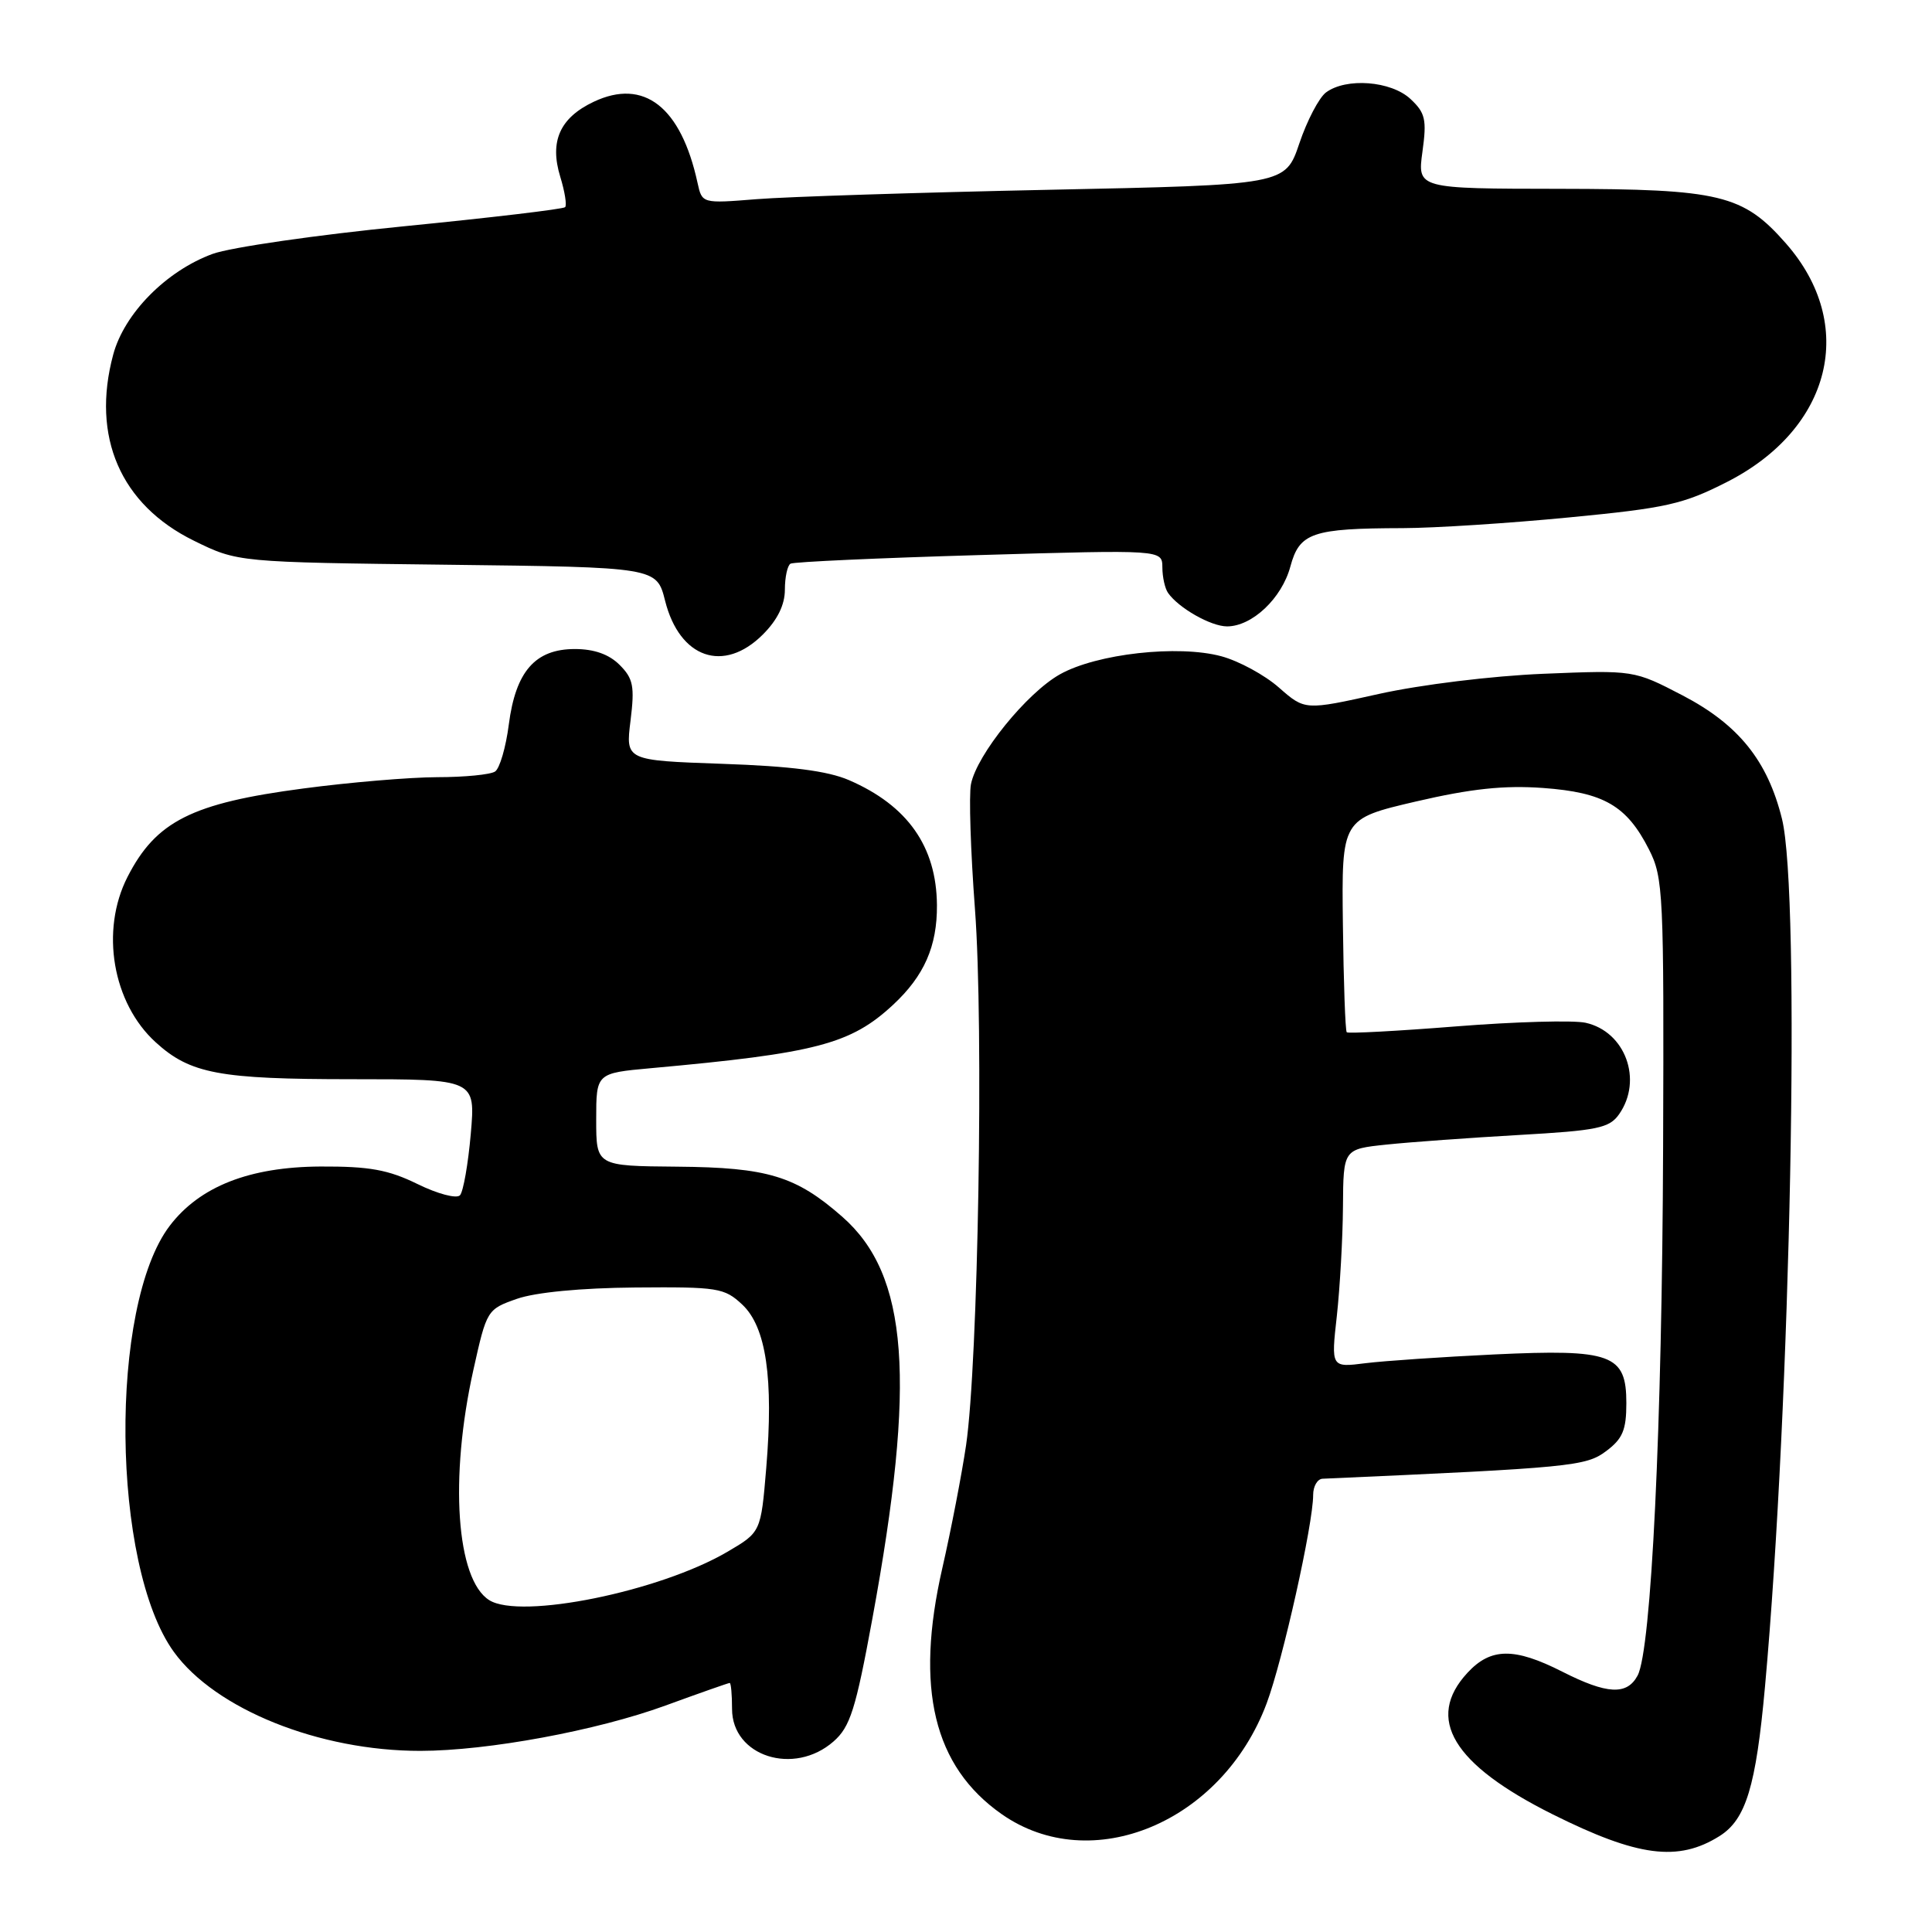 <?xml version="1.0" encoding="UTF-8" standalone="no"?>
<!DOCTYPE svg PUBLIC "-//W3C//DTD SVG 1.1//EN" "http://www.w3.org/Graphics/SVG/1.1/DTD/svg11.dtd" >
<svg xmlns="http://www.w3.org/2000/svg" xmlns:xlink="http://www.w3.org/1999/xlink" version="1.1" viewBox="0 0 256 256">
 <g >
 <path fill="currentColor"
d=" M 227.83 243.30 C 231.34 241.11 232.67 236.74 233.87 223.50 C 237.28 185.95 238.60 118.51 236.12 108.50 C 234.21 100.79 230.37 96.02 222.96 92.15 C 216.50 88.79 216.50 88.79 204.50 89.28 C 197.71 89.56 188.25 90.72 182.71 91.95 C 172.91 94.13 172.91 94.13 169.47 91.11 C 167.58 89.44 164.14 87.58 161.84 86.96 C 156.10 85.41 145.32 86.62 140.45 89.35 C 136.06 91.81 129.44 99.98 128.66 103.90 C 128.37 105.33 128.61 112.80 129.19 120.50 C 130.36 136.11 129.62 180.47 128.01 191.50 C 127.44 195.35 126.03 202.68 124.86 207.80 C 121.22 223.72 123.71 234.05 132.71 240.37 C 144.61 248.72 161.94 241.48 167.84 225.70 C 169.97 220.00 174.00 201.95 174.00 198.09 C 174.00 196.94 174.56 195.97 175.25 195.94 C 208.17 194.48 210.14 194.29 212.81 192.29 C 215.01 190.65 215.50 189.49 215.50 185.92 C 215.50 179.45 213.56 178.74 198.00 179.47 C 191.12 179.80 183.45 180.32 180.94 180.63 C 176.37 181.21 176.37 181.21 177.14 174.35 C 177.55 170.58 177.92 164.07 177.95 159.88 C 178.00 152.26 178.00 152.26 183.75 151.66 C 186.91 151.33 194.81 150.76 201.29 150.39 C 211.68 149.80 213.25 149.48 214.54 147.64 C 217.72 143.10 215.36 136.68 210.09 135.52 C 208.48 135.17 200.79 135.38 192.98 136.00 C 185.18 136.62 178.63 136.97 178.45 136.78 C 178.26 136.59 178.03 130.15 177.94 122.47 C 177.77 108.50 177.77 108.50 187.63 106.20 C 194.94 104.50 199.30 104.04 204.46 104.41 C 212.52 105.00 215.55 106.75 218.50 112.56 C 220.40 116.30 220.49 118.34 220.37 152.00 C 220.24 188.97 218.81 218.63 216.99 222.02 C 215.58 224.65 212.95 224.52 207.00 221.50 C 200.65 218.28 197.53 218.32 194.45 221.65 C 188.83 227.72 192.49 233.80 205.76 240.42 C 217.01 246.03 222.36 246.73 227.83 243.30 Z  M 110.45 230.75 C 112.65 228.82 113.38 226.53 115.59 214.50 C 121.42 182.81 120.39 168.94 111.61 161.23 C 105.46 155.83 101.72 154.69 89.75 154.59 C 79.00 154.50 79.00 154.50 79.00 148.35 C 79.00 142.20 79.00 142.20 86.25 141.54 C 108.13 139.56 112.72 138.36 118.34 133.14 C 122.46 129.31 124.19 125.38 124.15 119.93 C 124.09 112.17 120.26 106.73 112.49 103.37 C 109.66 102.15 104.78 101.52 95.69 101.21 C 82.89 100.76 82.89 100.76 83.55 95.48 C 84.11 90.93 83.91 89.91 82.10 88.10 C 80.70 86.70 78.73 86.00 76.17 86.00 C 70.92 86.00 68.33 88.96 67.42 96.00 C 67.03 99.03 66.21 101.83 65.60 102.23 C 65.00 102.64 61.55 102.98 57.94 102.98 C 54.33 102.99 46.34 103.66 40.18 104.48 C 25.43 106.42 20.66 108.82 16.89 116.21 C 13.27 123.31 14.91 132.91 20.63 138.11 C 25.21 142.28 29.04 143.00 46.66 143.00 C 63.01 143.00 63.01 143.00 62.38 150.25 C 62.03 154.24 61.39 157.89 60.95 158.38 C 60.50 158.86 58.01 158.21 55.32 156.89 C 51.44 154.99 48.94 154.54 42.46 154.57 C 33.05 154.62 26.47 157.21 22.50 162.41 C 14.41 173.01 14.74 207.44 23.04 218.89 C 28.54 226.48 42.30 232.01 55.70 232.00 C 64.62 231.99 79.06 229.32 88.16 226.00 C 92.68 224.35 96.52 223.00 96.69 223.00 C 96.86 223.00 97.00 224.55 97.00 226.44 C 97.00 232.73 105.21 235.35 110.45 230.75 Z  M 101.08 84.08 C 103.02 82.14 104.00 80.14 104.00 78.14 C 104.00 76.48 104.34 74.92 104.75 74.69 C 105.16 74.45 116.41 73.94 129.75 73.55 C 154.00 72.84 154.00 72.84 154.02 75.17 C 154.02 76.45 154.36 77.98 154.77 78.56 C 156.16 80.56 160.45 83.00 162.59 83.00 C 165.91 83.00 169.85 79.28 170.98 75.07 C 172.19 70.58 173.86 70.01 185.88 69.98 C 190.07 69.97 199.99 69.33 207.92 68.56 C 220.82 67.32 223.04 66.82 228.88 63.84 C 242.72 56.77 246.10 43.02 236.65 32.26 C 230.96 25.78 227.93 25.05 206.66 25.02 C 187.81 25.00 187.81 25.00 188.48 20.11 C 189.07 15.84 188.87 14.96 186.89 13.11 C 184.32 10.72 178.38 10.26 175.70 12.25 C 174.78 12.94 173.19 15.97 172.17 19.00 C 170.31 24.50 170.31 24.50 138.91 25.15 C 121.63 25.51 104.24 26.07 100.27 26.39 C 93.03 26.97 93.03 26.97 92.43 24.24 C 90.24 14.16 85.33 10.33 78.66 13.49 C 74.19 15.61 72.80 18.72 74.23 23.40 C 74.84 25.38 75.13 27.20 74.88 27.45 C 74.63 27.71 64.99 28.85 53.46 29.99 C 41.93 31.13 30.55 32.78 28.18 33.64 C 22.04 35.89 16.47 41.52 15.00 46.99 C 12.07 57.88 15.98 66.88 25.70 71.65 C 31.50 74.50 31.50 74.50 59.26 74.83 C 87.01 75.16 87.01 75.16 88.13 79.61 C 90.05 87.23 95.90 89.25 101.08 84.08 Z  M 64.83 212.03 C 60.46 209.30 59.53 195.86 62.73 181.50 C 64.49 173.59 64.54 173.49 68.50 172.10 C 70.97 171.24 76.98 170.66 84.16 170.60 C 95.13 170.51 95.98 170.64 98.36 172.87 C 101.52 175.84 102.52 182.64 101.53 194.53 C 100.82 203.02 100.82 203.02 96.37 205.63 C 87.39 210.89 68.98 214.63 64.83 212.03 Z "/>
</g>
</svg>